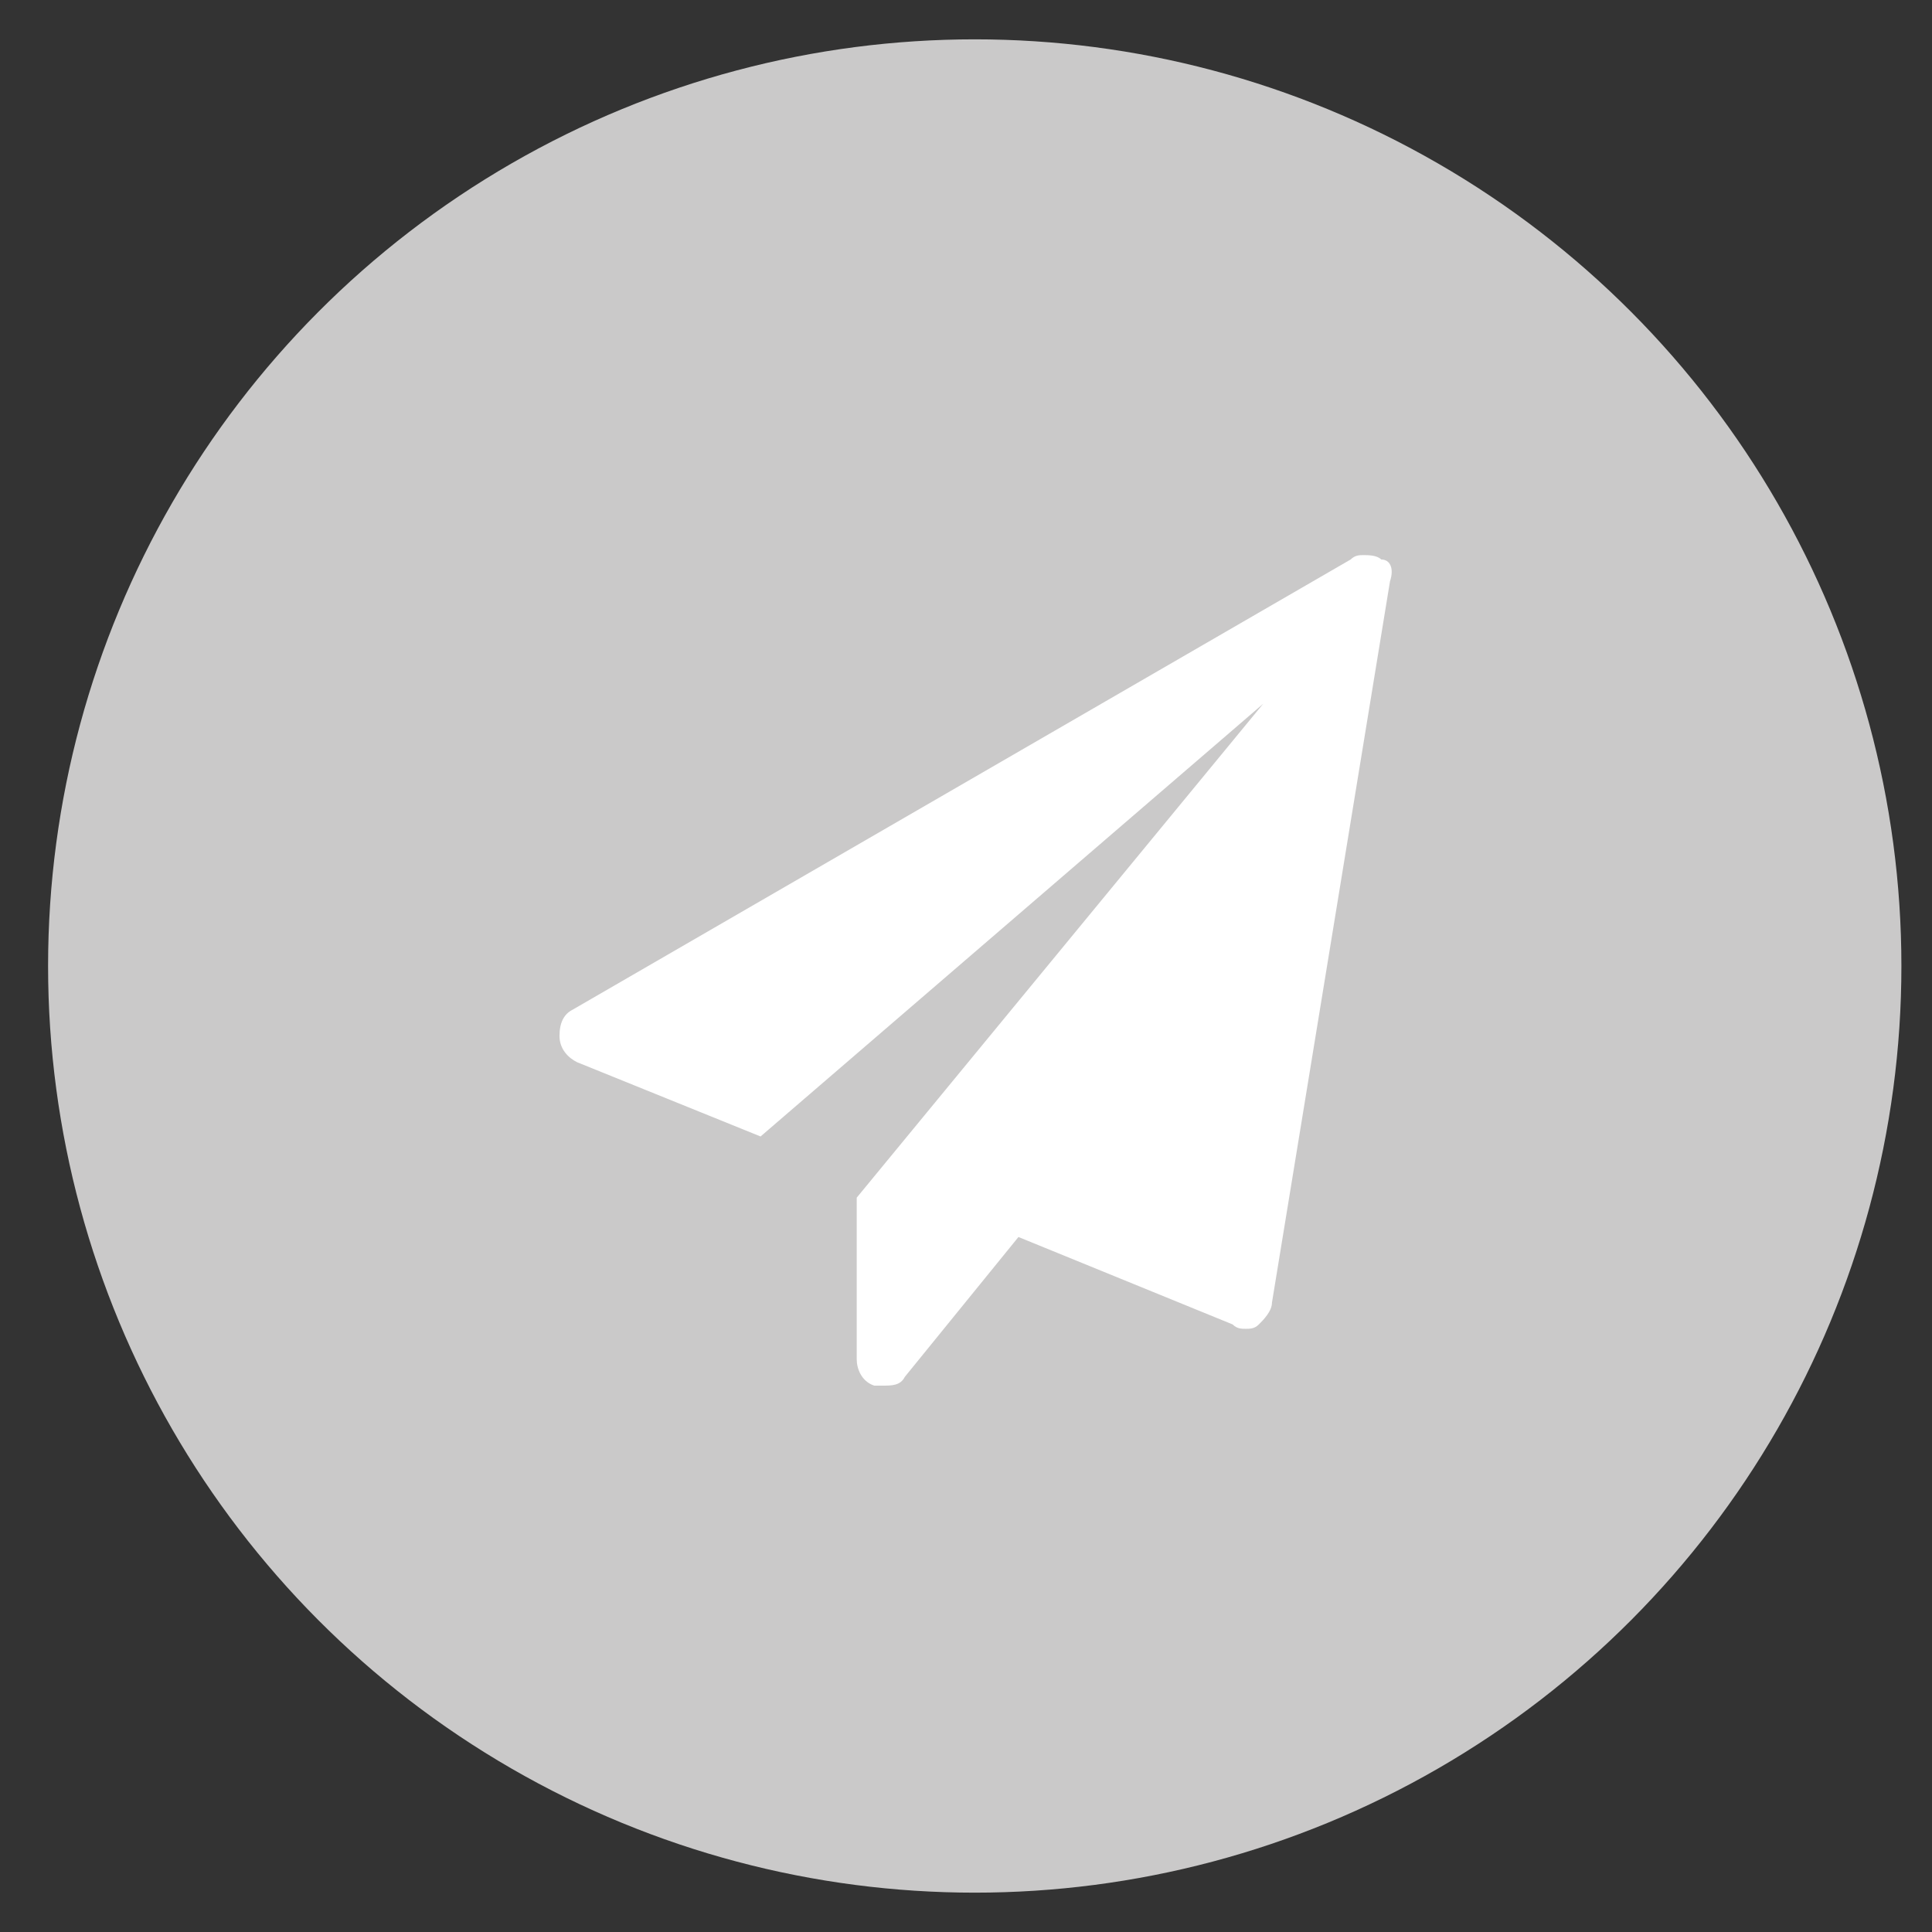 <?xml version="1.0" encoding="utf-8"?>
<!-- Generator: Adobe Illustrator 23.0.0, SVG Export Plug-In . SVG Version: 6.00 Build 0)  -->
<svg version="1.1" id="Слой_1" xmlns="http://www.w3.org/2000/svg" xmlns:xlink="http://www.w3.org/1999/xlink" x="0px" y="0px"
	 viewBox="0 0 44.2 44.2" style="enable-background:new 0 0 44.2 44.2;" xml:space="preserve">
<rect x="0" y="0" width="44.2" height="44.2" fill="#333333" stroke="none"/>
<style type="text/css">
	.st0{fill:#CAC9C9;}
	.st1{fill:#FFFFFF;}
</style>
<circle class="st0" cx="22.3" cy="22.1" r="21.2"/>
<g>
	<path class="st1" d="M31.8,13.3l-2.7,16.5c0,0.2-0.2,0.4-0.3,0.5c-0.1,0.1-0.2,0.1-0.3,0.1c-0.1,0-0.2,0-0.3-0.1l-4.9-2l-2.6,3.2
		c-0.1,0.2-0.3,0.2-0.5,0.2c-0.1,0-0.2,0-0.2,0c-0.3-0.1-0.4-0.4-0.4-0.6v-3.7l9.3-11.3l-11.5,9.9l-4.2-1.7
		c-0.2-0.1-0.4-0.3-0.4-0.6c0-0.3,0.1-0.5,0.3-0.6l17.8-10.3c0.1-0.1,0.2-0.1,0.3-0.1c0.1,0,0.3,0,0.4,0.1
		C31.8,12.8,31.9,13,31.8,13.3z"/>
</g>
</svg>
